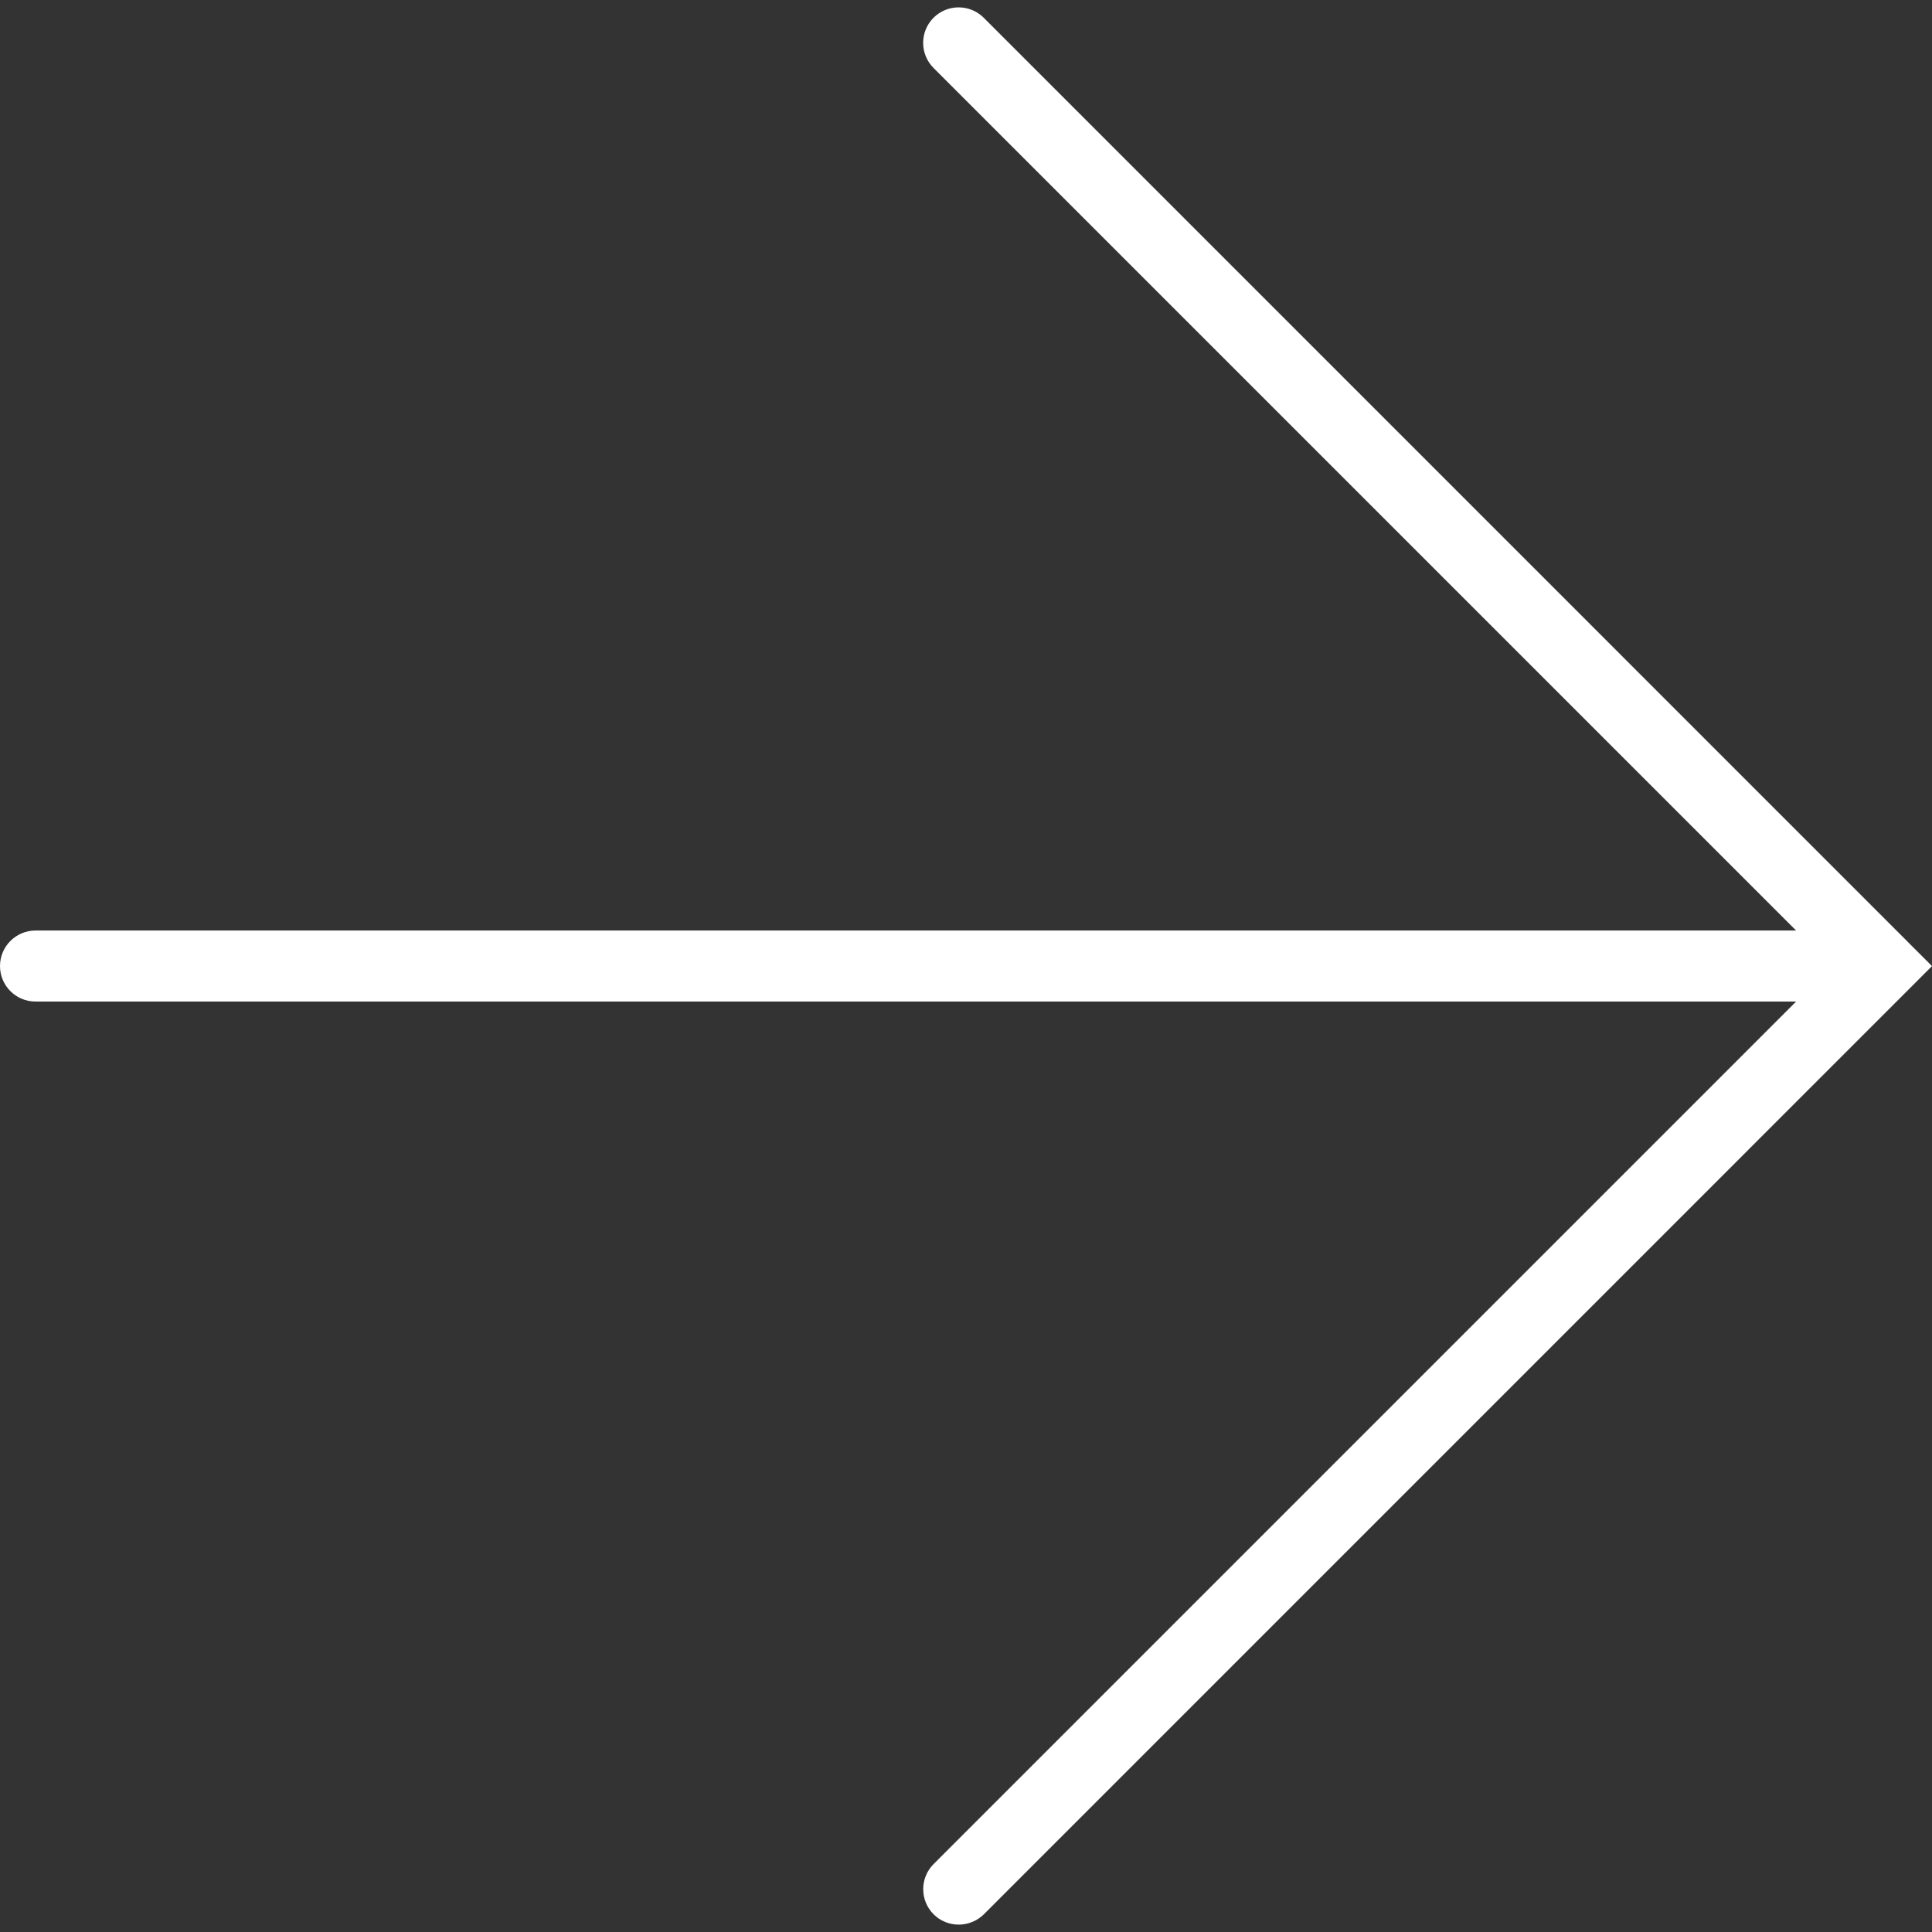 <?xml version="1.0" encoding="iso-8859-1"?>
<!-- Uploaded to: SVG Repo, www.svgrepo.com, Generator: SVG Repo Mixer Tools -->
<!DOCTYPE svg PUBLIC "-//W3C//DTD SVG 1.1//EN" "http://www.w3.org/Graphics/SVG/1.1/DTD/svg11.dtd">
<svg fill="#ffffff" version="1.1" id="Capa_1" xmlns="http://www.w3.org/2000/svg" xmlns:xlink="http://www.w3.org/1999/xlink" 
	 width="800px" height="800px" viewBox="0 0 63.55 63.55" xml:space="preserve"
	>
<rect x="0" y="0" width="63.55" height="63.55" fill="#333333" stroke="none"/>
<g>
	<path d="M62.725,32.603l0.825-0.826l-0.825-0.823c0,0,0,0,0-0.002L32.358,0.584c-0.455-0.455-1.196-0.455-1.651,0
		s-0.455,1.196,0,1.651L59.08,30.608H1.168C0.523,30.608,0,31.133,0,31.776c0,0.646,0.523,1.168,1.168,1.168H59.08L30.709,61.316
		c-0.455,0.454-0.455,1.195,0,1.651c0.229,0.229,0.528,0.34,0.827,0.34s0.598-0.114,0.827-0.34L62.725,32.603
		C62.725,32.604,62.725,32.604,62.725,32.603z"/>
</g>
</svg>

